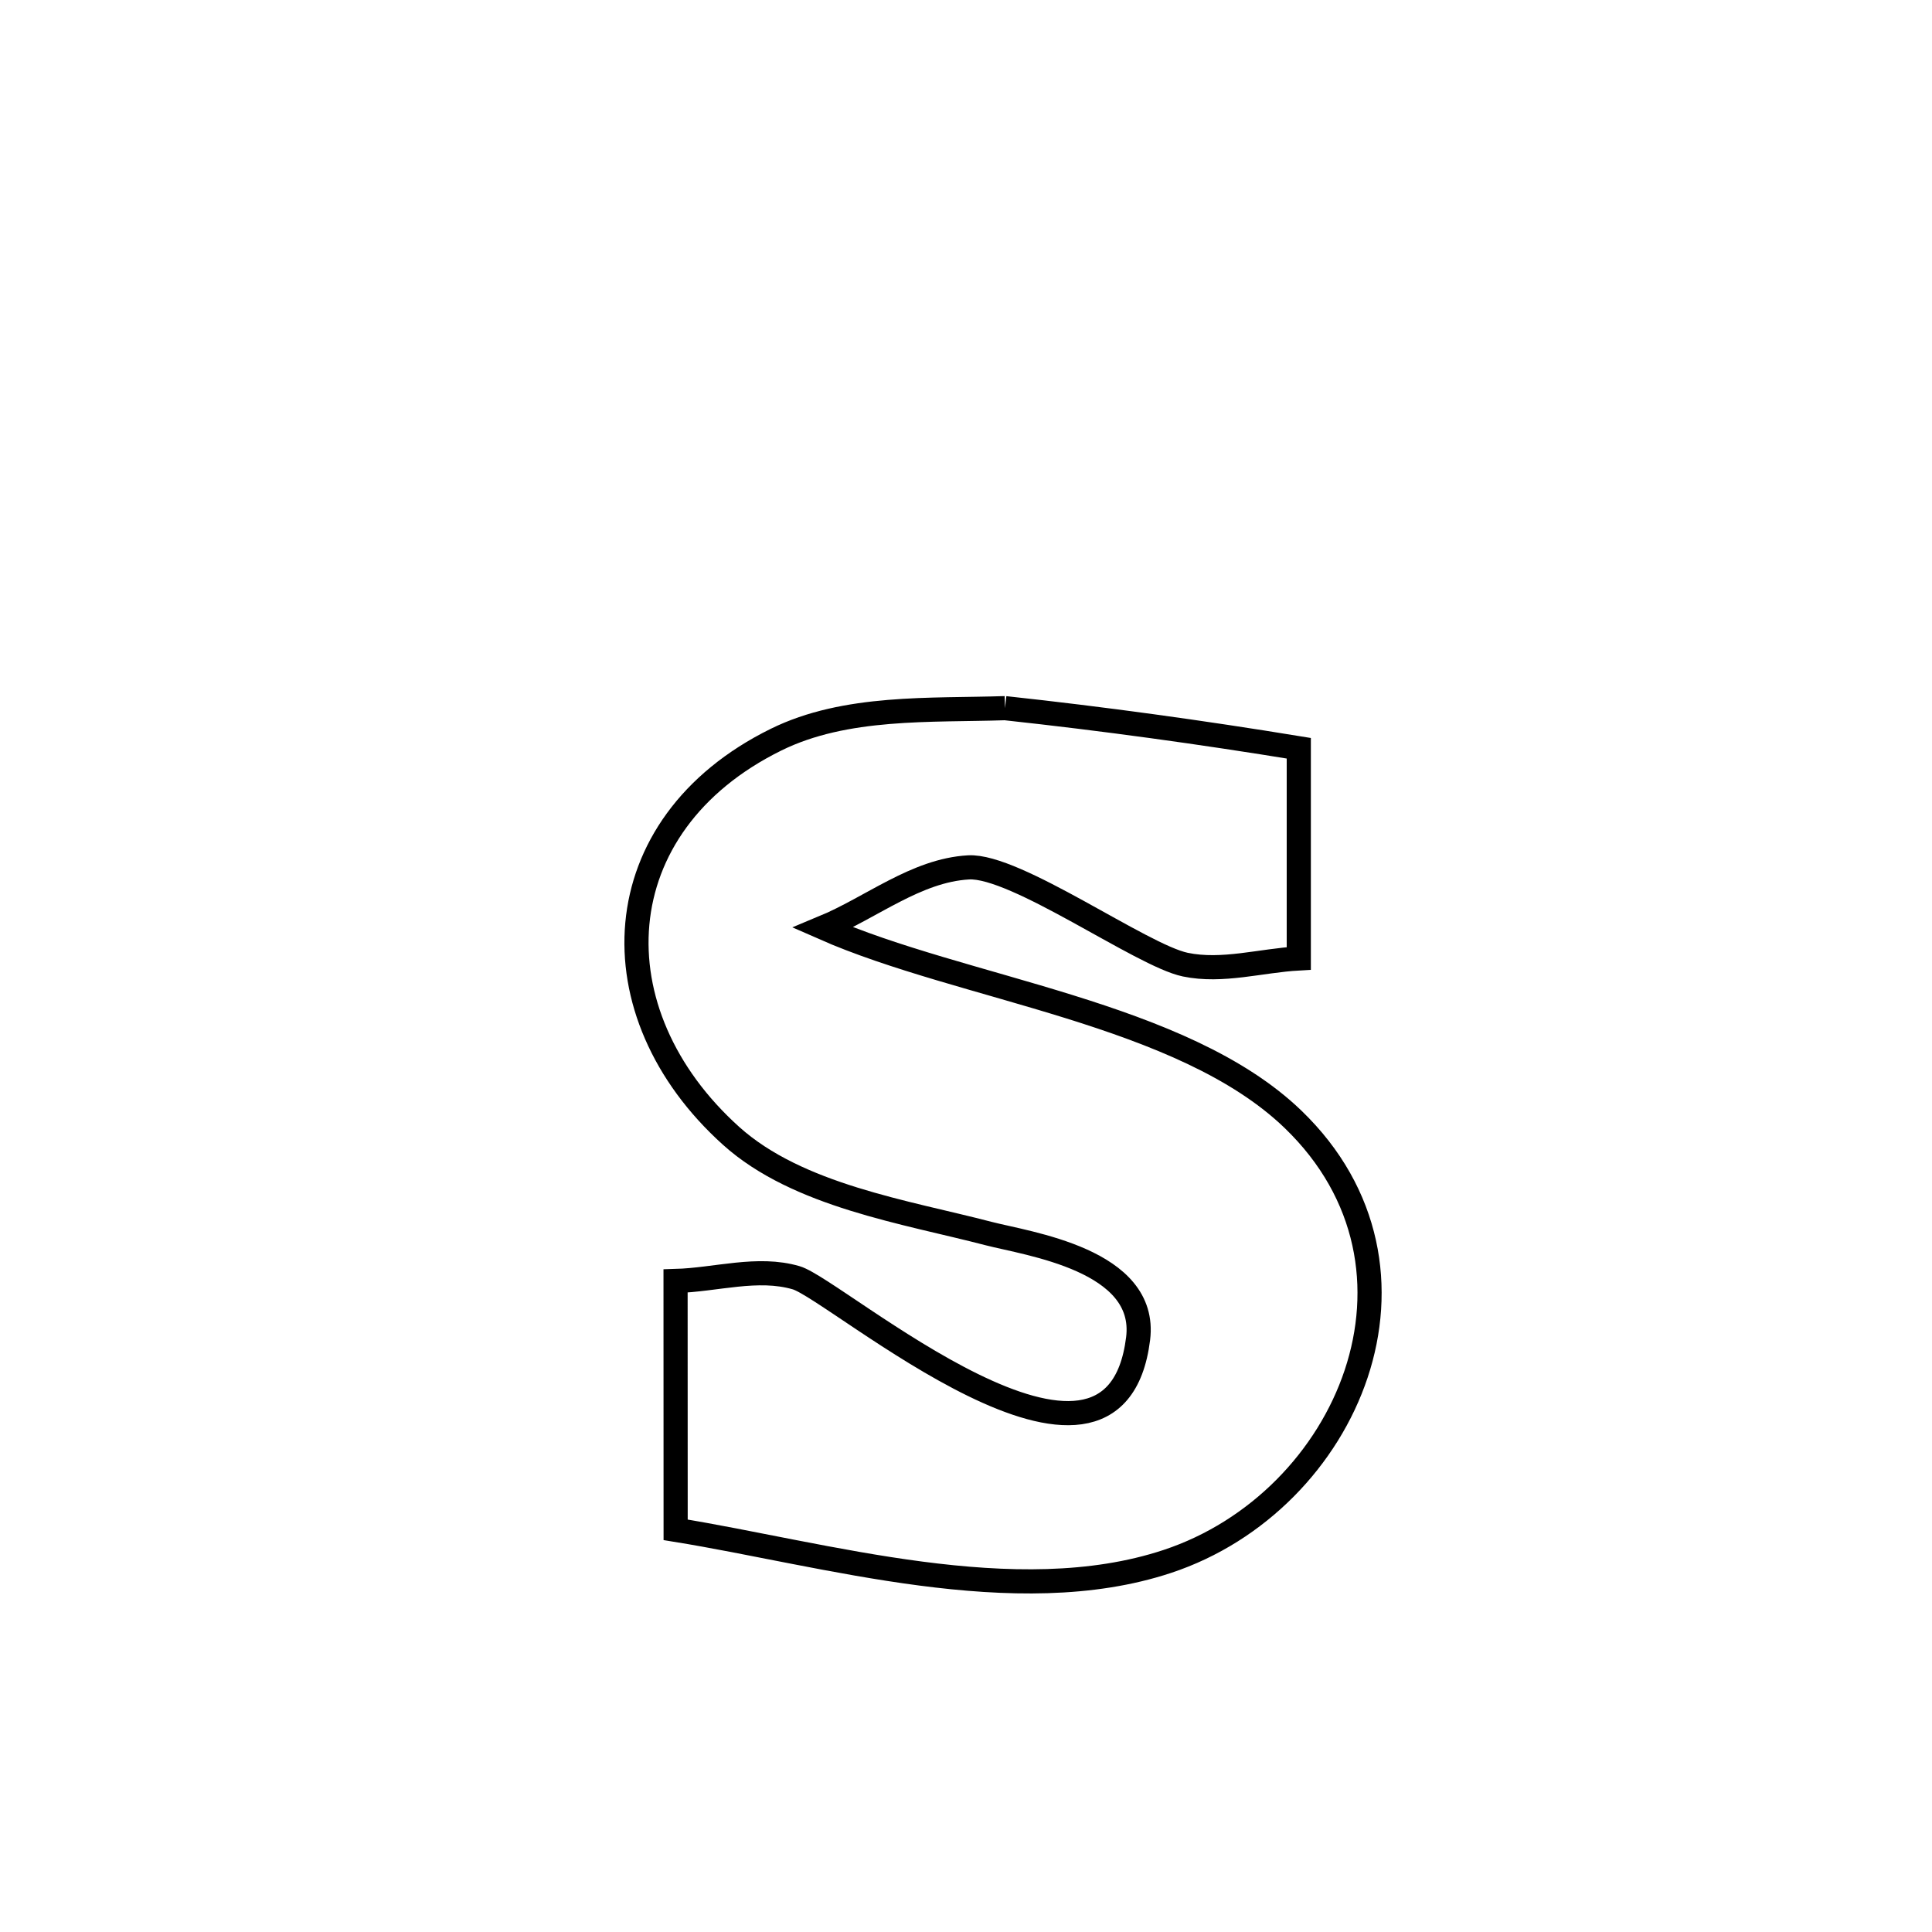 <svg xmlns="http://www.w3.org/2000/svg" viewBox="0.0 0.0 24.0 24.0" height="200px" width="200px"><path fill="none" stroke="black" stroke-width=".3" stroke-opacity="1.0"  filling="0" d="M12.485 8.797 L12.485 8.797 C13.706 8.929 14.923 9.097 16.134 9.295 L16.134 9.295 C16.134 9.443 16.134 11.833 16.134 11.906 L16.134 11.906 C15.664 11.932 15.185 12.079 14.724 11.983 C14.181 11.87 12.618 10.742 12.031 10.775 C11.38 10.812 10.827 11.274 10.224 11.524 L10.224 11.524 C11.968 12.293 14.684 12.576 16.063 13.905 C17.984 15.757 16.753 18.652 14.5 19.397 C12.615 20.021 10.254 19.305 8.393 19.004 L8.393 19.004 C8.392 17.973 8.392 16.943 8.392 15.913 L8.392 15.913 C8.892 15.899 9.412 15.732 9.891 15.873 C10.388 16.019 13.84 19.03 14.138 16.629 C14.26 15.65 12.767 15.45 12.278 15.323 C11.251 15.055 9.911 14.855 9.083 14.111 C7.382 12.581 7.49 10.249 9.639 9.189 C10.506 8.761 11.563 8.828 12.485 8.797 L12.485 8.797"></path></svg>